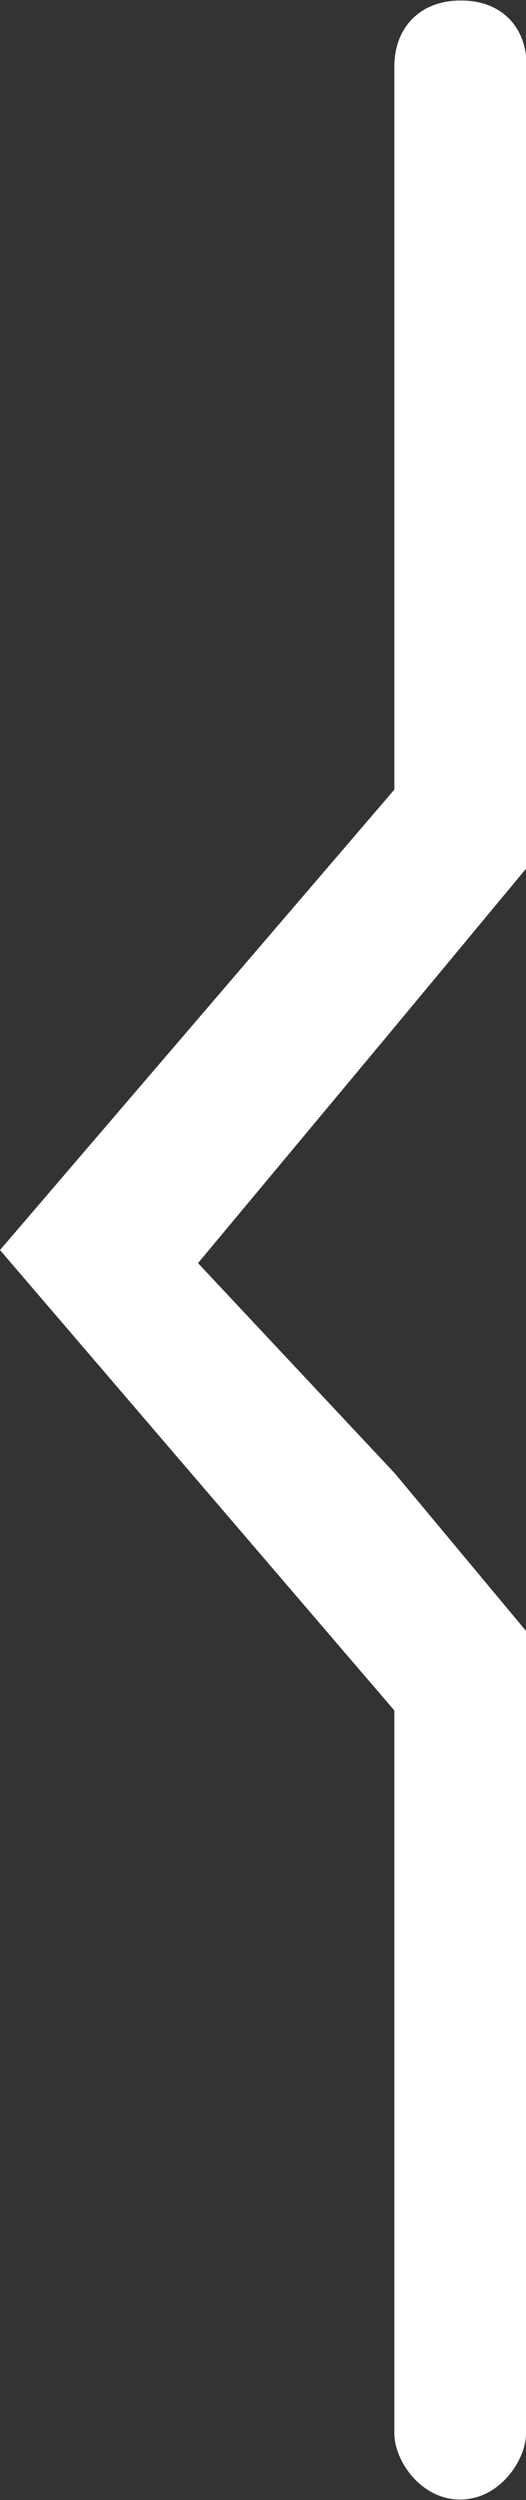 <?xml version="1.0" encoding="utf-8"?>
<!-- Generator: Adobe Illustrator 18.0.0, SVG Export Plug-In . SVG Version: 6.00 Build 0)  -->
<!DOCTYPE svg PUBLIC "-//W3C//DTD SVG 1.1//EN" "http://www.w3.org/Graphics/SVG/1.1/DTD/svg11.dtd">
<svg version="1.1" id="Capa_1" xmlns="http://www.w3.org/2000/svg" xmlns:xlink="http://www.w3.org/1999/xlink" x="0px" y="0px"
	 viewBox="388.6 415.5 96.7 458.8" enable-background="new 388.6 415.5 96.7 458.8" xml:space="preserve">
<rect x="388.6" y="415.5" width="96.7" height="458.8" fill="#333333" stroke="none"/>
<title>icon 31 sunset</title>
<desc>Created with Sketch.</desc>
<g>
	<path fill="#FFFFFF" d="M485.4,427.5v147.3l-24.1,29L425,647.3l36.2,38.6l24.1,28.9v147.3c0,4.8-4.8,12.1-12.1,12.1
		c-7.3,0-12.1-7.2-12.1-12.1V729.4l-72.5-84.5l72.5-84.5V427.7c0-7.2,4.8-12.1,12.1-12.1C480.6,415.5,485.4,420.3,485.4,427.5z"/>
</g>
</svg>
